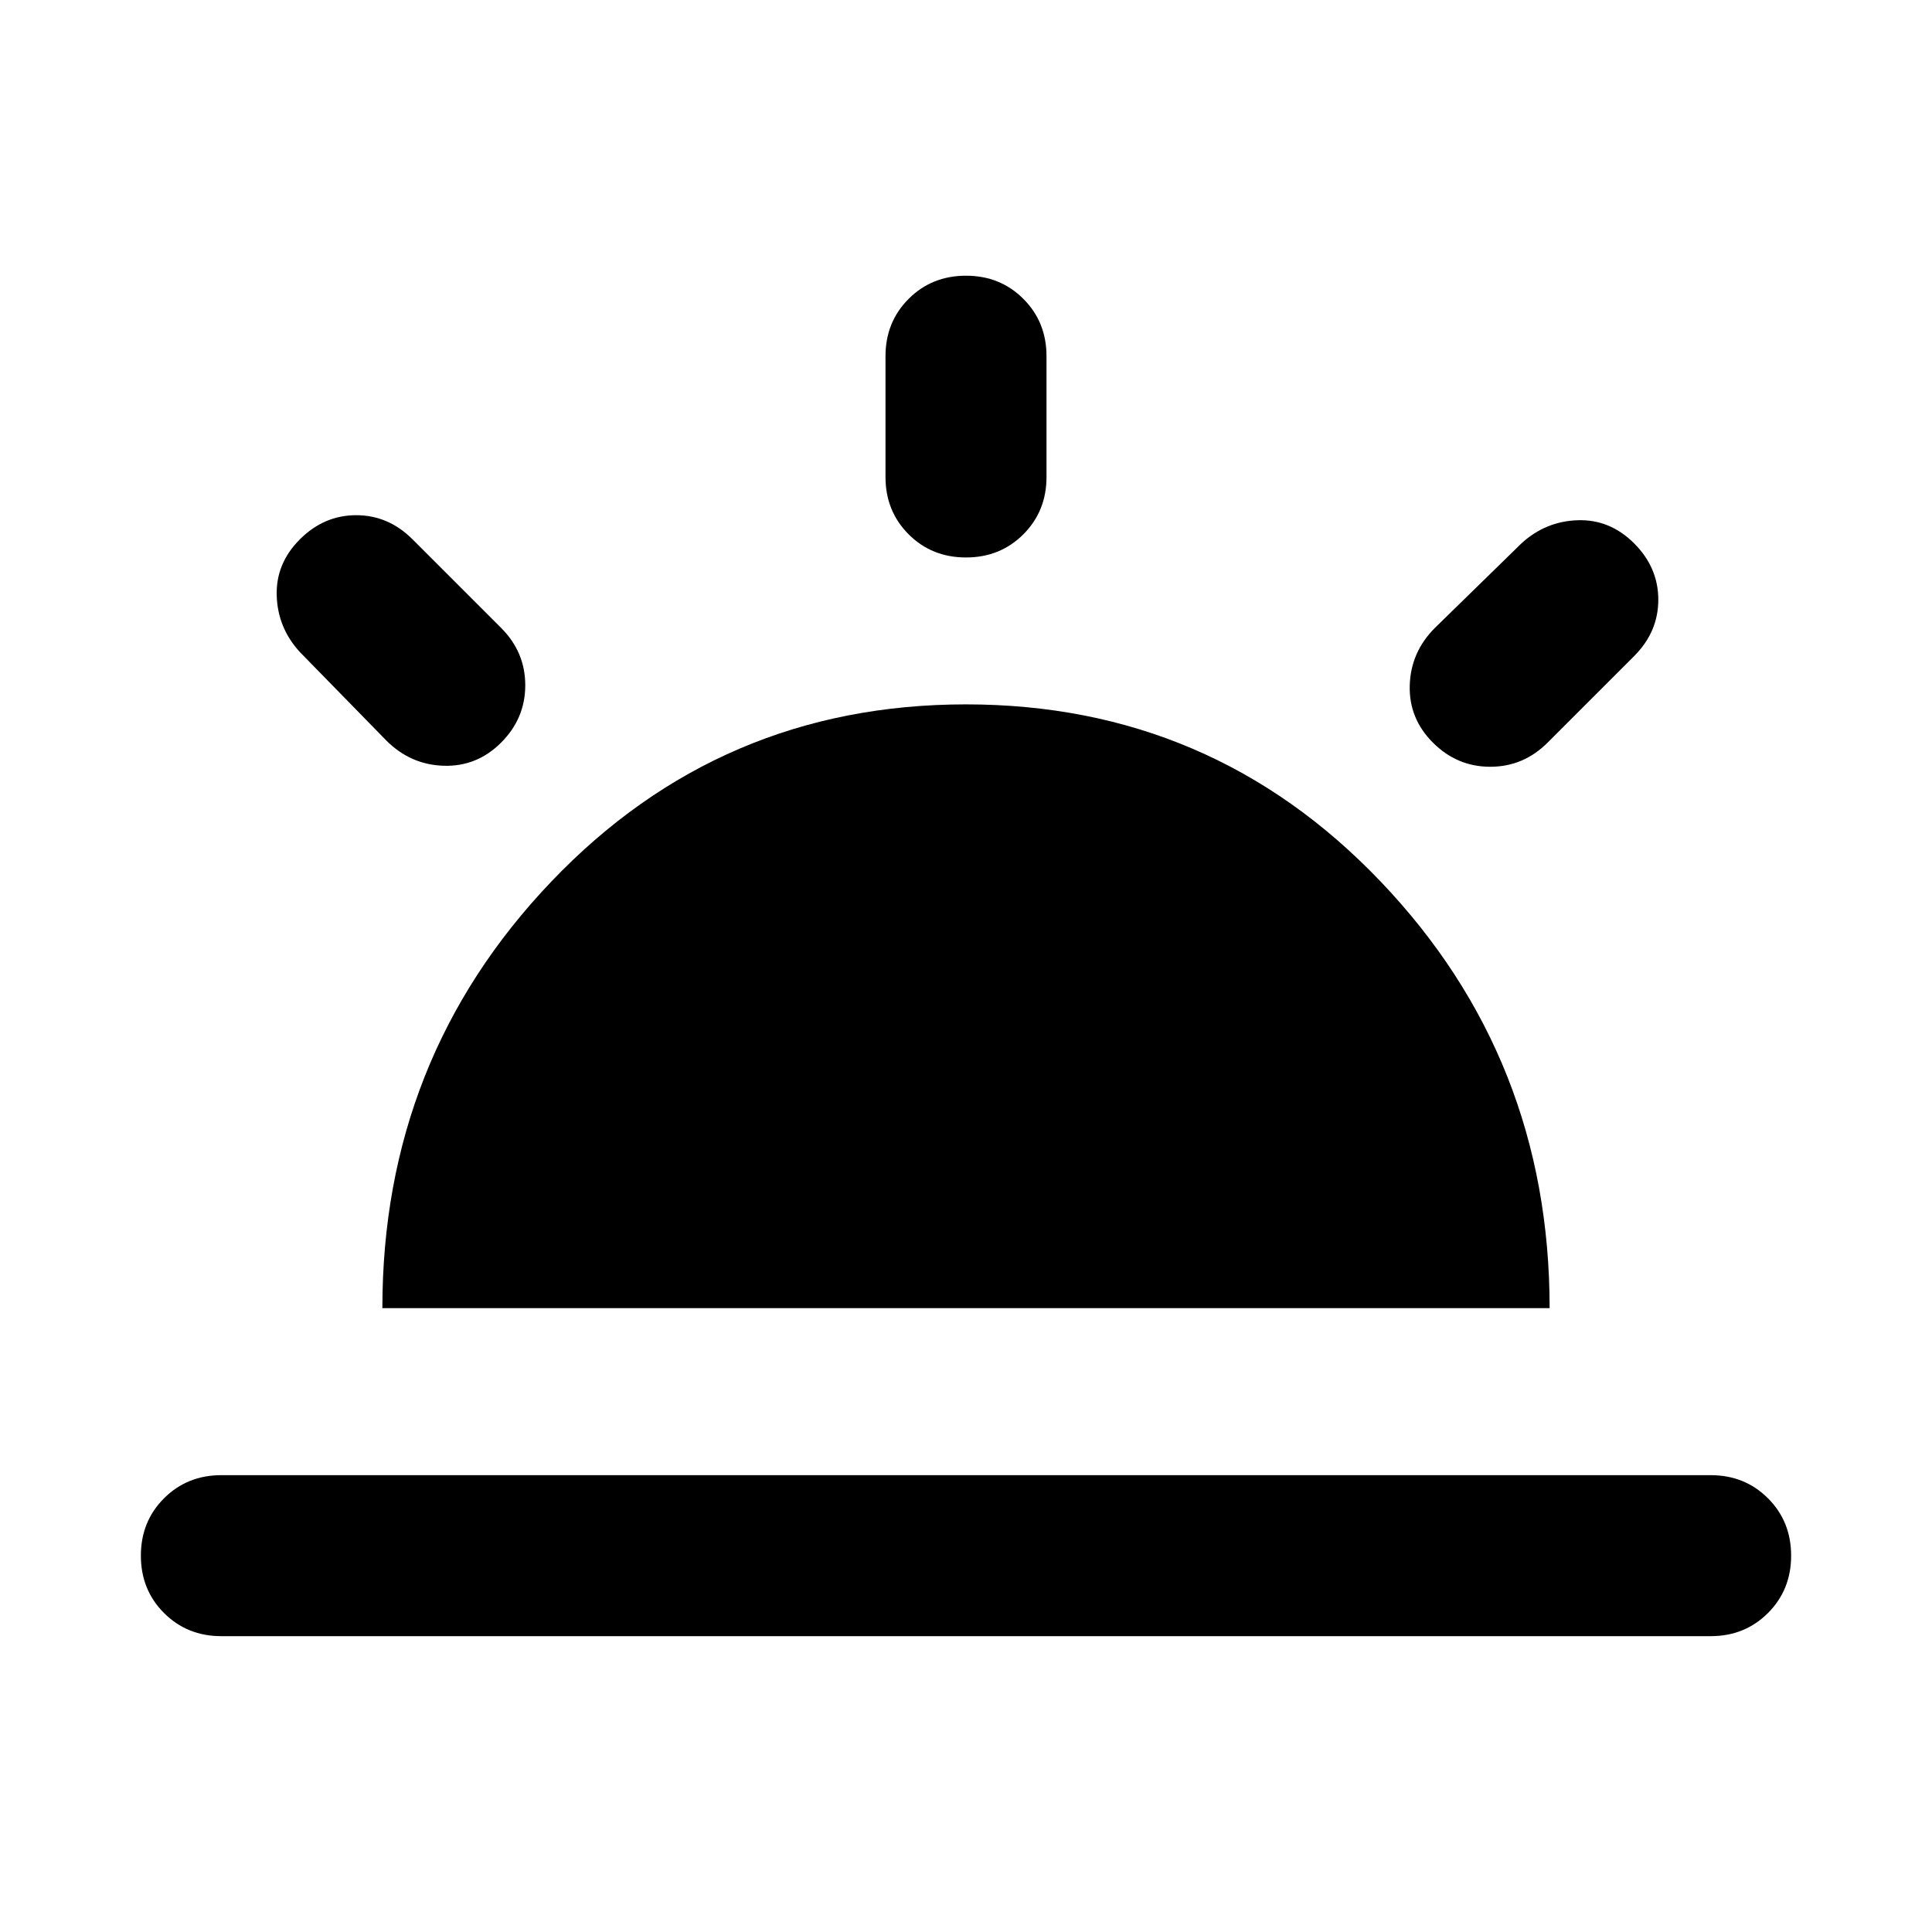 <svg xmlns="http://www.w3.org/2000/svg" width="48" height="48" viewBox="0 0 48 48"><path d="M40.6 13.5q.6.6.6 1.4 0 .8-.6 1.4l-2.15 2.15q-.6.6-1.425.6-.825 0-1.425-.6-.6-.6-.575-1.425.025-.825.625-1.425l2.15-2.1q.6-.55 1.4-.575.8-.025 1.4.575ZM5.5 40.65q-.85 0-1.425-.575Q3.5 39.5 3.5 38.65q0-.85.575-1.425.575-.575 1.425-.575h37q.85 0 1.425.575.575.575.575 1.425 0 .85-.575 1.425-.575.575-1.425.575ZM24 6.85q.85 0 1.425.575Q26 8 26 8.85v3q0 .85-.575 1.425-.575.575-1.425.575-.85 0-1.425-.575Q22 12.7 22 11.85v-3q0-.85.575-1.425Q23.15 6.85 24 6.85ZM7.45 13.4q.6-.6 1.4-.6.8 0 1.4.6l2.2 2.2q.6.6.6 1.425 0 .825-.6 1.425-.6.6-1.425.575Q10.2 19 9.6 18.4l-2.15-2.2q-.55-.6-.575-1.4-.025-.8.575-1.4ZM9.5 32.5q0-6.2 4.2-10.6 4.2-4.4 10.3-4.4 6.1 0 10.3 4.4 4.2 4.4 4.2 10.6Z"/></svg>